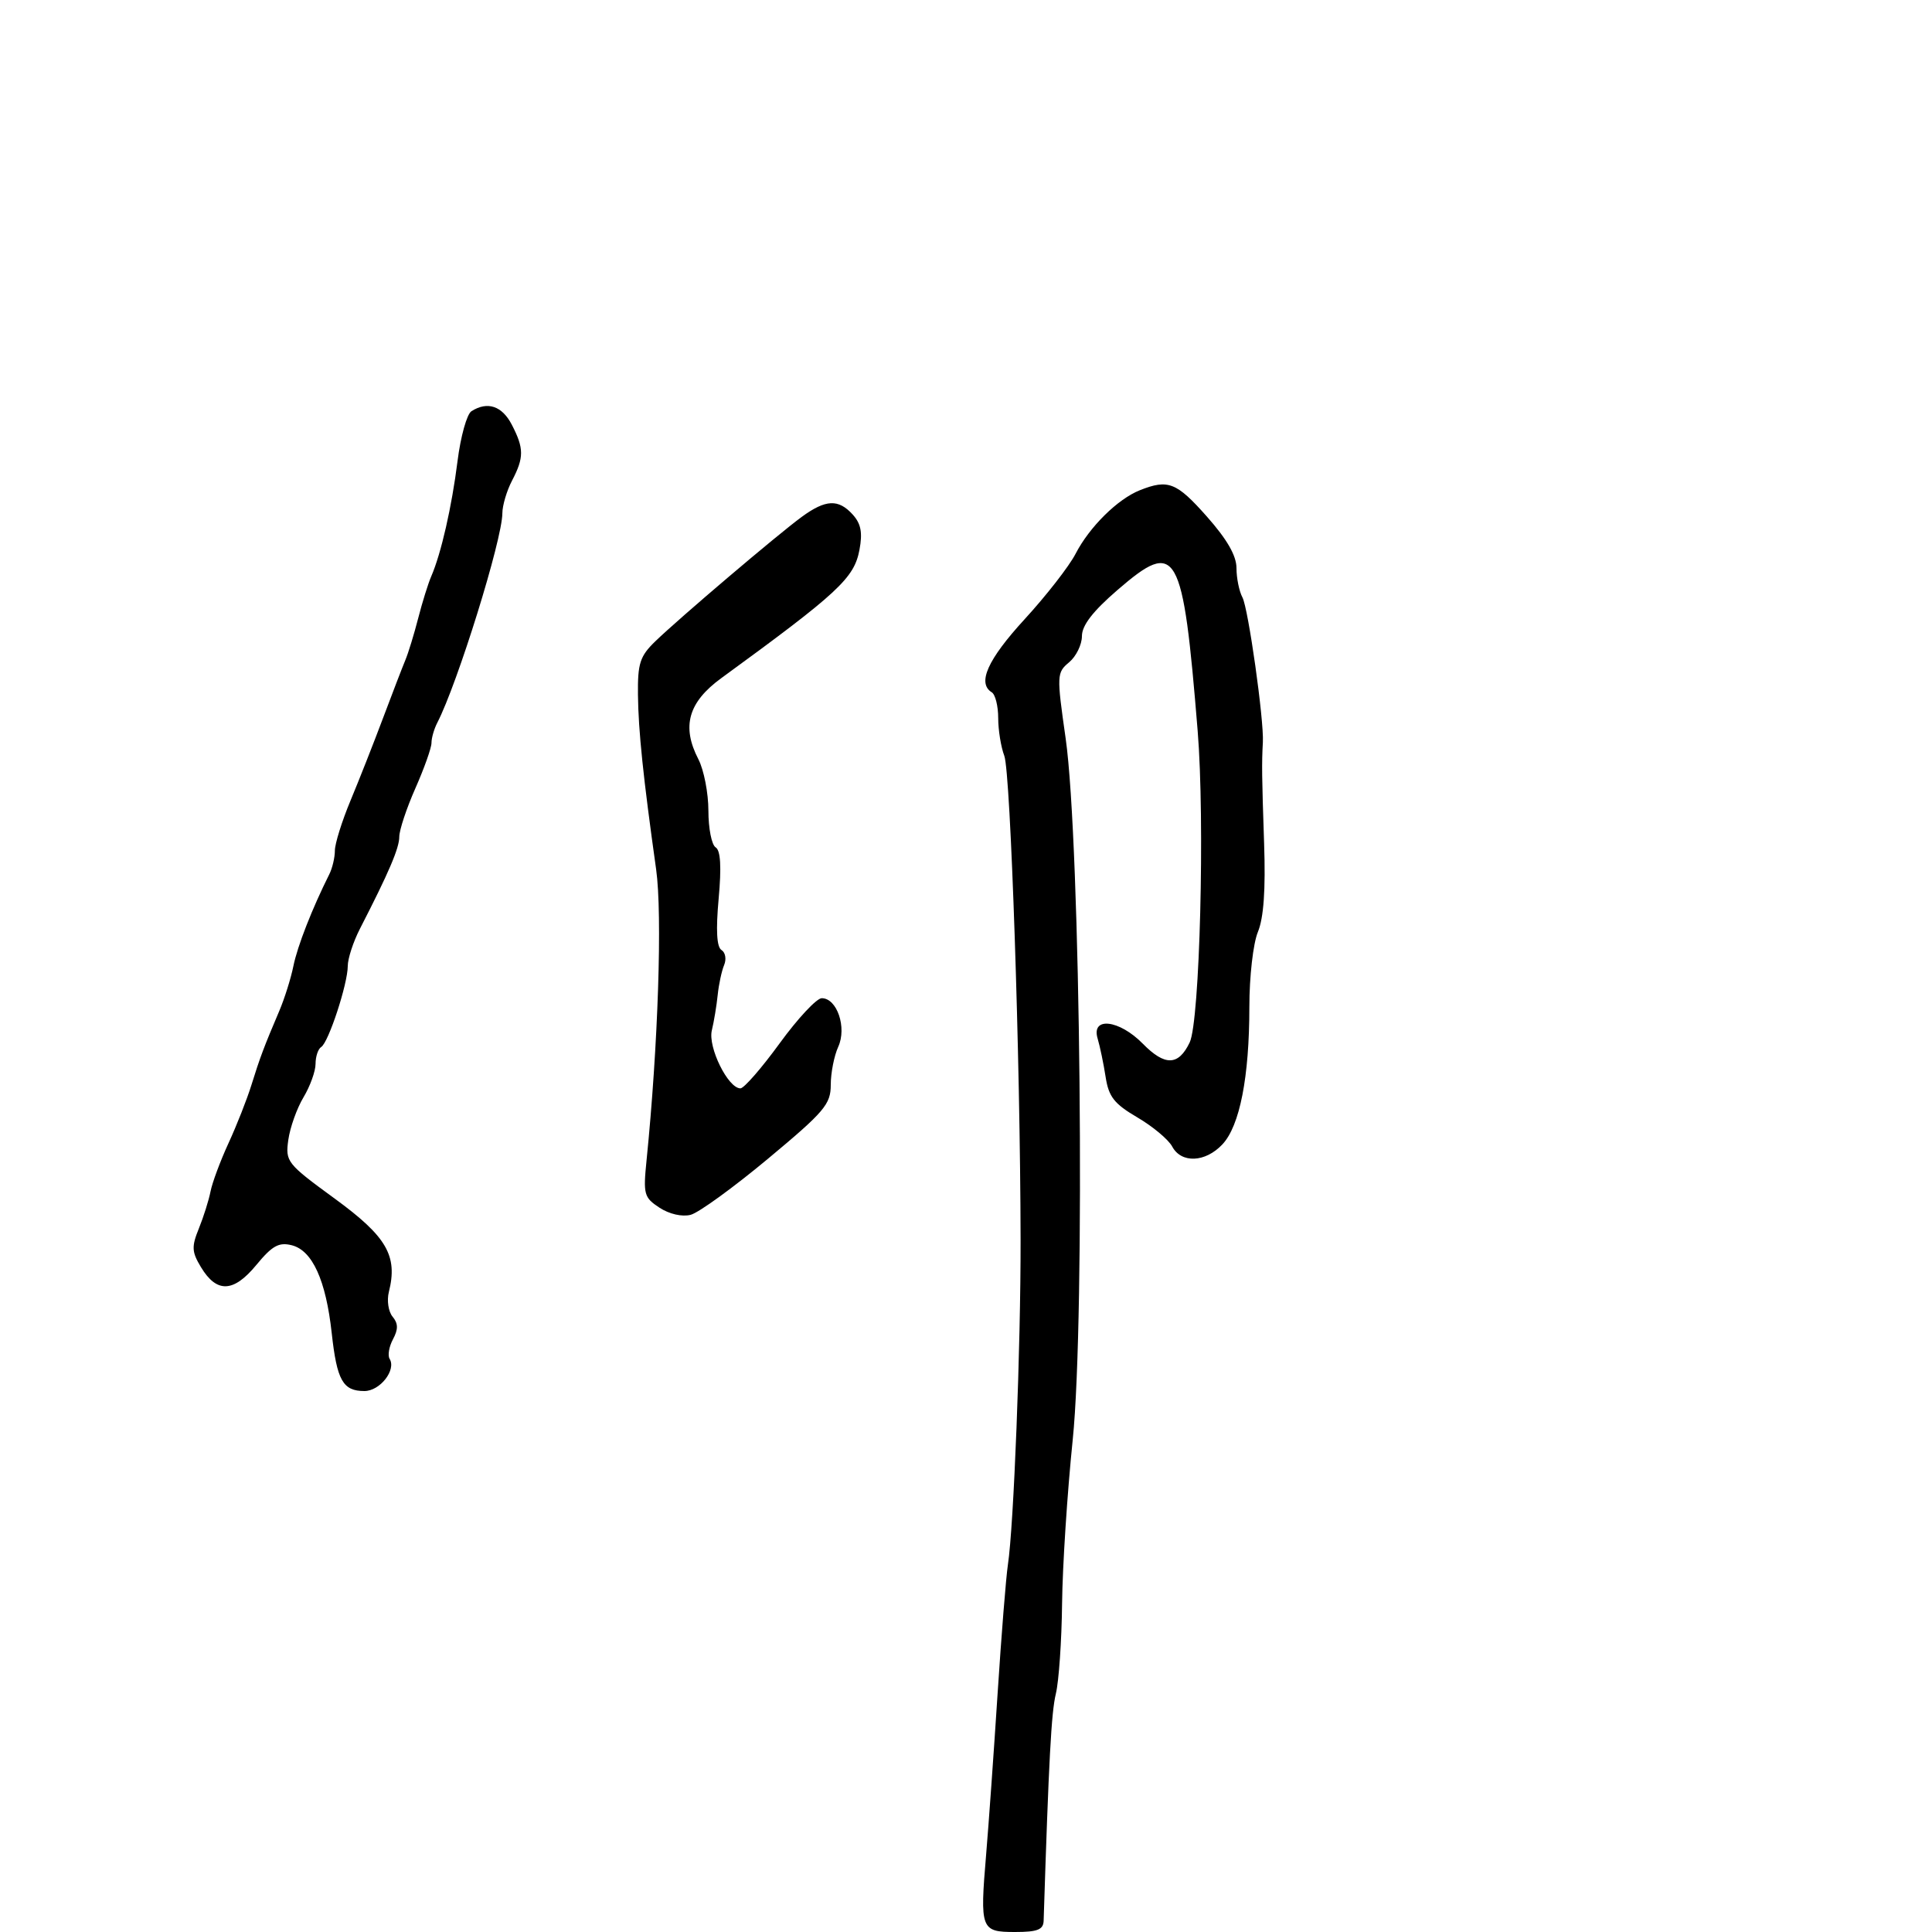 <svg xmlns="http://www.w3.org/2000/svg" width="300" height="300" viewBox="0 0 300 300" version="1.1">
	<path d="M 73.207 63.851 C 72.495 64.302, 71.524 67.783, 71.047 71.586 C 70.159 78.679, 68.499 85.959, 66.961 89.500 C 66.483 90.600, 65.572 93.525, 64.936 96 C 64.300 98.475, 63.403 101.400, 62.943 102.500 C 62.482 103.600, 60.923 107.650, 59.478 111.500 C 58.033 115.350, 55.760 121.117, 54.426 124.316 C 53.092 127.515, 52 131.008, 52 132.079 C 52 133.151, 51.609 134.809, 51.130 135.764 C 48.475 141.063, 46.184 146.918, 45.560 150 C 45.170 151.925, 44.179 155.075, 43.358 157 C 41.008 162.509, 40.363 164.225, 39.034 168.500 C 38.351 170.700, 36.755 174.750, 35.487 177.500 C 34.220 180.250, 32.963 183.625, 32.693 185 C 32.423 186.375, 31.606 188.968, 30.877 190.763 C 29.730 193.587, 29.774 194.393, 31.205 196.763 C 33.655 200.822, 36.261 200.720, 39.801 196.425 C 42.265 193.435, 43.300 192.859, 45.299 193.360 C 48.505 194.165, 50.607 198.782, 51.509 207 C 52.317 214.358, 53.243 216, 56.587 216 C 59.003 216, 61.566 212.725, 60.500 211 C 60.174 210.473, 60.410 209.103, 61.023 207.957 C 61.854 206.403, 61.838 205.509, 60.958 204.449 C 60.308 203.666, 60.049 201.939, 60.383 200.611 C 61.791 195.002, 60.068 192.029, 51.991 186.131 C 44.534 180.686, 44.295 180.384, 44.769 177 C 45.038 175.075, 46.101 172.097, 47.129 170.382 C 48.158 168.667, 49 166.331, 49 165.191 C 49 164.051, 49.396 162.873, 49.880 162.574 C 51.014 161.874, 54 152.767, 54 150.010 C 54 148.848, 54.855 146.232, 55.901 144.198 C 60.384 135.476, 62 131.696, 62 129.934 C 62 128.902, 63.125 125.513, 64.500 122.404 C 65.875 119.295, 67 116.126, 67 115.362 C 67 114.598, 67.404 113.191, 67.897 112.236 C 71.043 106.149, 77.995 83.775, 78.006 79.701 C 78.010 78.491, 78.685 76.211, 79.506 74.636 C 81.384 71.035, 81.379 69.634, 79.474 65.950 C 77.962 63.027, 75.701 62.269, 73.207 63.851 M 177 76.121 C 173.543 77.495, 169.165 81.826, 167.011 86 C 166.018 87.925, 162.459 92.494, 159.103 96.153 C 153.355 102.419, 151.708 106.083, 154 107.500 C 154.550 107.840, 155 109.637, 155 111.494 C 155 113.351, 155.426 115.990, 155.946 117.358 C 156.929 119.944, 158.434 164.651, 158.476 192.500 C 158.501 209.202, 157.416 236.977, 156.503 243 C 156.212 244.925, 155.493 253.925, 154.906 263 C 154.319 272.075, 153.517 283.325, 153.124 288 C 152.148 299.600, 152.297 300, 157.617 300 C 161.103 300, 162.011 299.642, 162.056 298.250 C 162.862 273.059, 163.247 265.908, 163.953 263 C 164.421 261.075, 164.855 254.775, 164.919 249 C 164.983 243.225, 165.726 231.783, 166.571 223.573 C 168.532 204.503, 167.791 130.880, 165.474 114.656 C 164.069 104.816, 164.086 104.448, 166.012 102.840 C 167.105 101.927, 168 100.100, 168 98.780 C 168 97.113, 169.689 94.924, 173.540 91.599 C 182.774 83.627, 183.668 85.202, 185.974 113.500 C 187.108 127.413, 186.308 158.584, 184.734 161.869 C 182.990 165.509, 180.888 165.564, 177.451 162.062 C 173.792 158.334, 169.418 157.827, 170.435 161.250 C 170.803 162.488, 171.364 165.179, 171.681 167.231 C 172.158 170.316, 173.010 171.402, 176.611 173.512 C 179.005 174.915, 181.437 176.949, 182.017 178.031 C 183.434 180.679, 187.164 180.519, 189.814 177.698 C 192.513 174.825, 194 167.234, 194 156.331 C 194 151.654, 194.586 146.511, 195.323 144.718 C 196.227 142.522, 196.534 138.166, 196.291 131 C 195.937 120.543, 195.913 118.577, 196.097 115.250 C 196.286 111.841, 193.836 94.474, 192.925 92.764 C 192.416 91.809, 192 89.761, 192 88.214 C 192 86.291, 190.544 83.757, 187.395 80.201 C 182.692 74.889, 181.386 74.377, 177 76.121 M 124.500 80.256 C 120.783 82.974, 105.472 95.984, 101.750 99.588 C 99.371 101.893, 99.008 103.009, 99.062 107.876 C 99.123 113.475, 99.878 120.722, 101.885 135 C 102.867 141.985, 102.196 162.368, 100.397 180.169 C 99.863 185.459, 99.997 185.952, 102.405 187.530 C 103.924 188.525, 105.914 188.980, 107.243 188.637 C 108.484 188.316, 113.888 184.398, 119.250 179.930 C 128.033 172.612, 129 171.474, 129 168.450 C 129 166.604, 129.522 163.948, 130.161 162.547 C 131.522 159.559, 129.976 155, 127.602 155 C 126.809 155, 123.869 158.150, 121.069 162 C 118.269 165.850, 115.526 169, 114.974 169 C 113.054 169, 109.902 162.613, 110.533 160 C 110.865 158.625, 111.275 156.150, 111.443 154.500 C 111.612 152.850, 112.062 150.758, 112.443 149.851 C 112.824 148.944, 112.640 147.896, 112.034 147.521 C 111.292 147.063, 111.147 144.453, 111.591 139.556 C 112.042 134.582, 111.894 132.053, 111.126 131.578 C 110.506 131.195, 110 128.636, 110 125.891 C 110 123.146, 109.299 119.544, 108.441 117.887 C 105.809 112.797, 106.871 109.043, 112 105.303 C 130.206 92.026, 132.632 89.773, 133.456 85.381 C 133.959 82.702, 133.695 81.320, 132.409 79.900 C 130.194 77.452, 128.215 77.541, 124.500 80.256" stroke="none" fill="black" fill-rule="evenodd"/>
</svg>